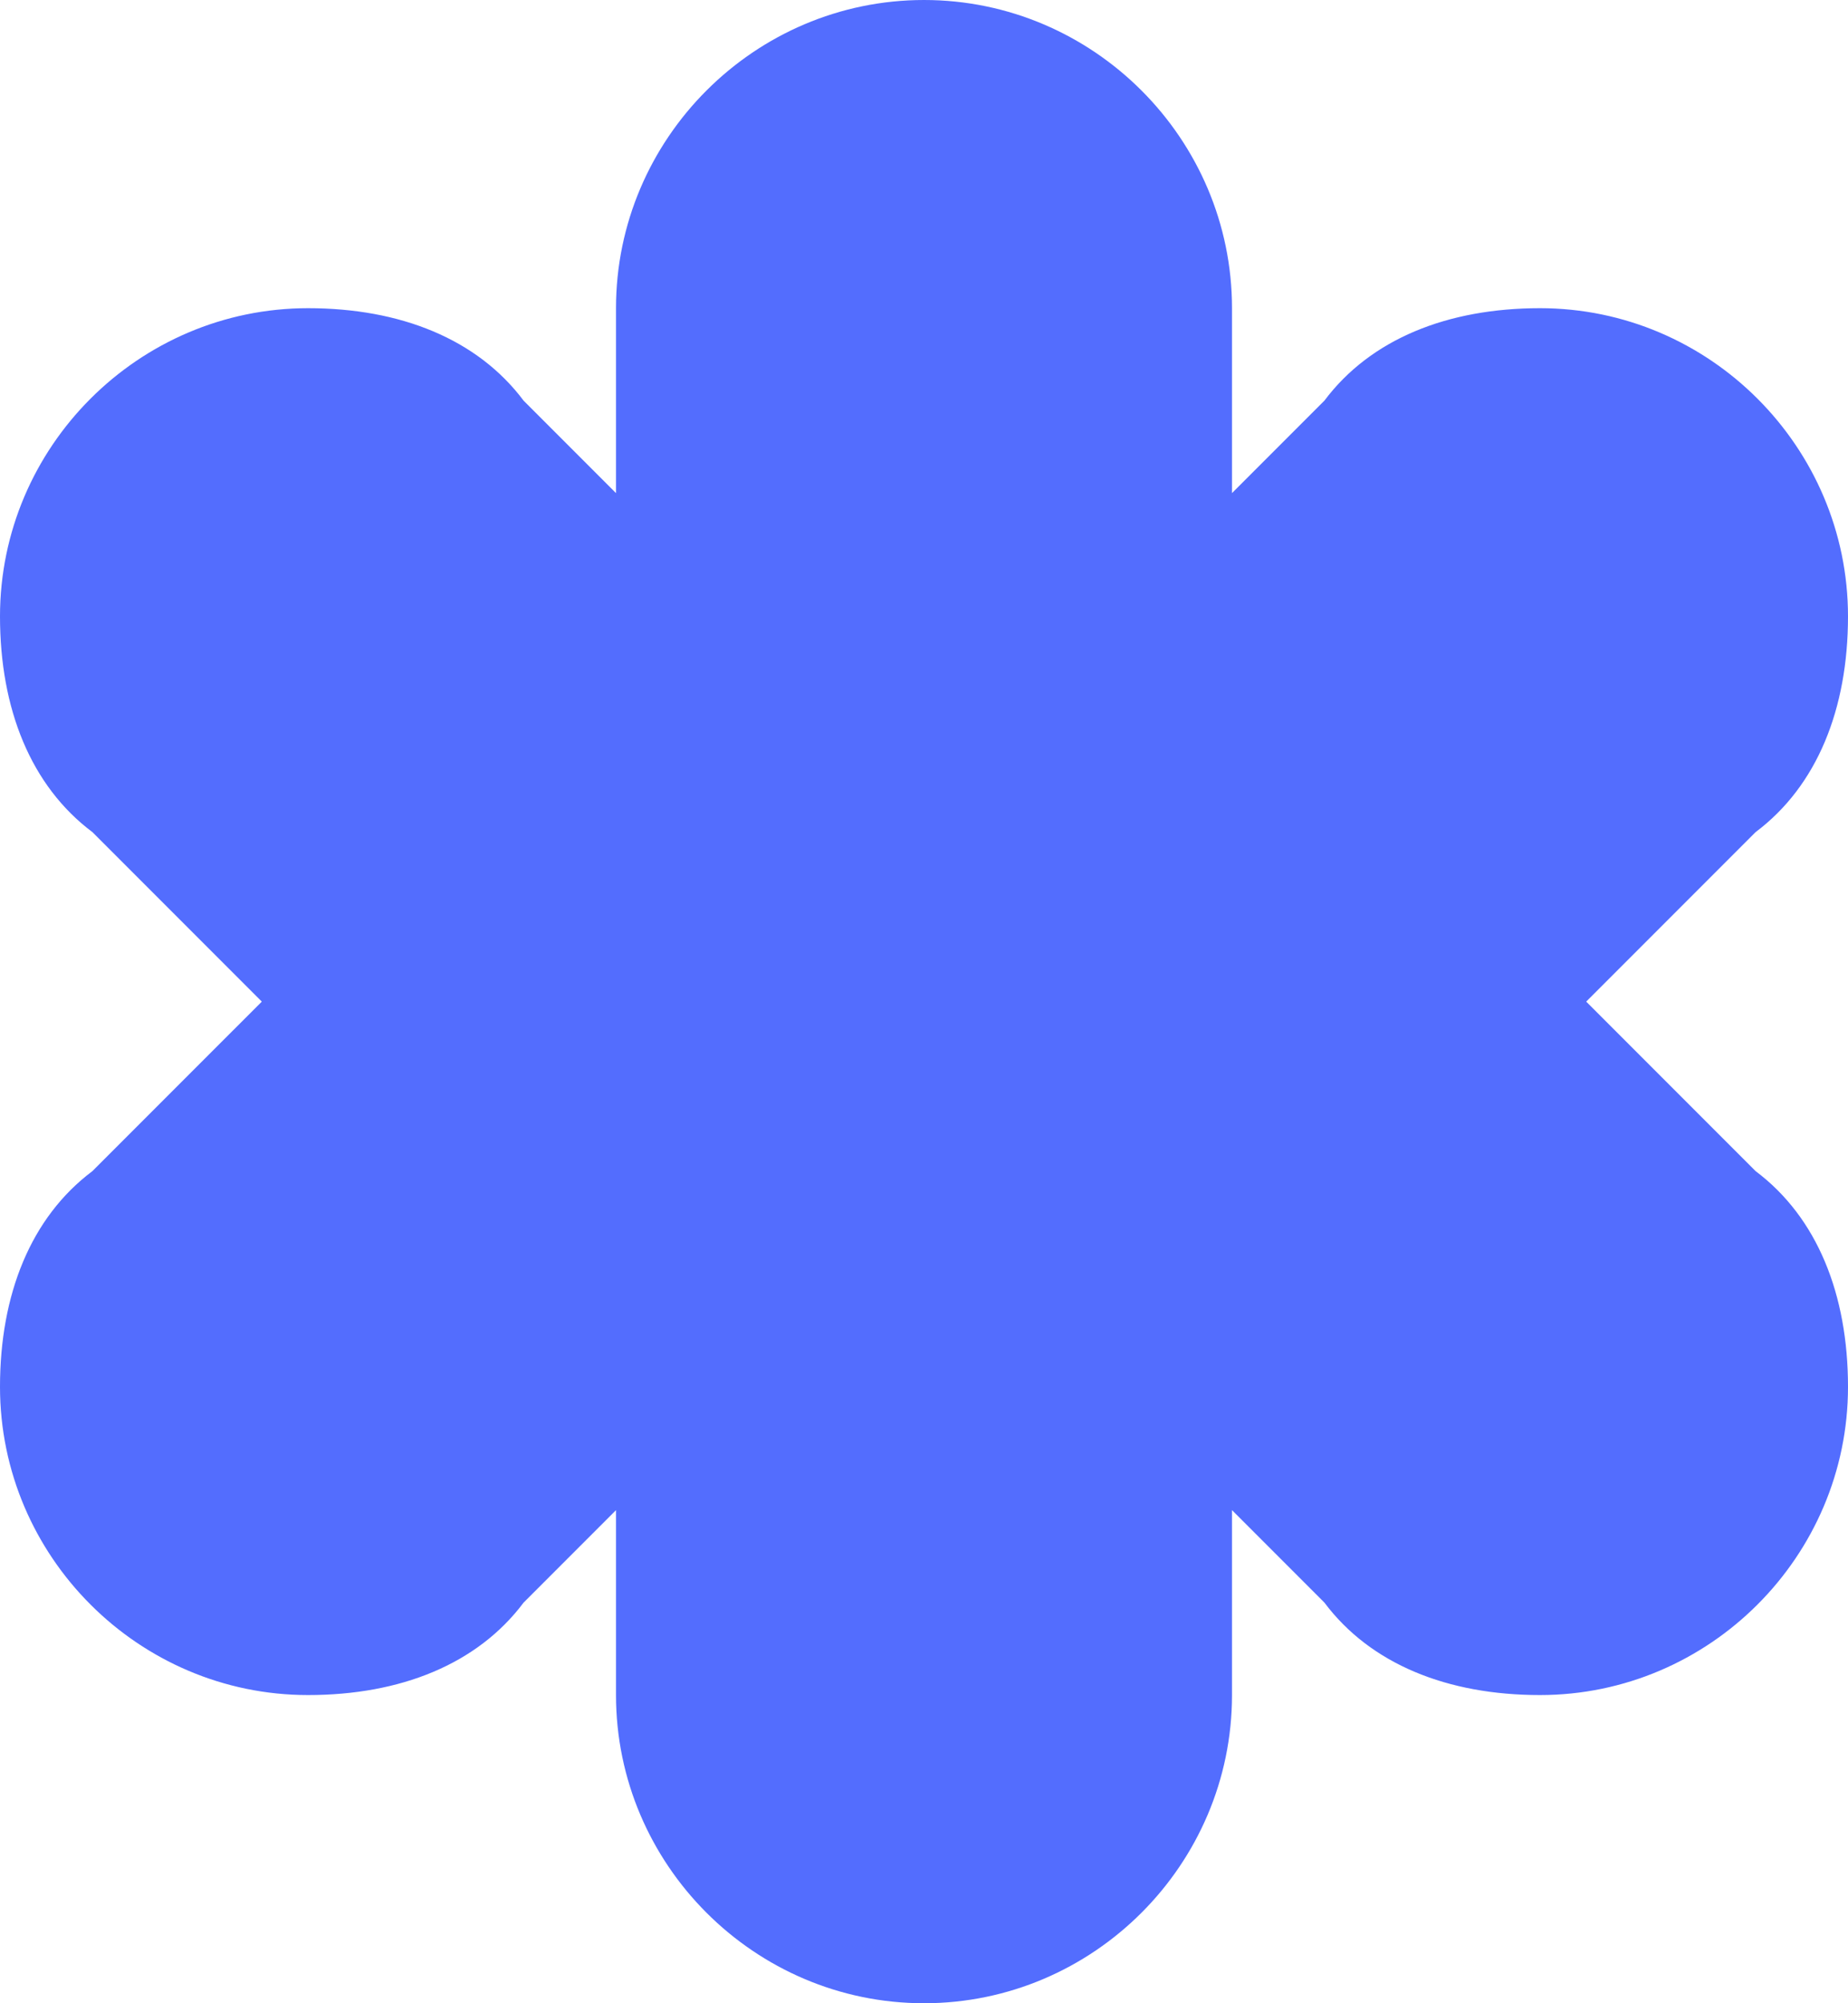 <svg xmlns="http://www.w3.org/2000/svg" width="12" height="13" viewBox="0 0 12 13"><path fill="#536DFE" d="M10.3 6.5l1.1-1.1c.4-.3.6-.8.6-1.4 0-1.1-.9-2-2-2-.6 0-1.1.2-1.4.6l-.6.6V2c0-1.1-.9-2-2-2S4 .9 4 2v1.2l-.6-.6C3.1 2.2 2.6 2 2 2 .9 2 0 2.9 0 4c0 .6.2 1.1.6 1.4l1.1 1.1L.6 7.6C.2 7.9 0 8.4 0 9c0 1.1.9 2 2 2 .6 0 1.1-.2 1.4-.6l.6-.6V11c0 1.1.9 2 2 2s2-.9 2-2V9.8l.6.6c.3.4.8.6 1.4.6 1.1 0 2-.9 2-2 0-.6-.2-1.1-.6-1.4l-1.1-1.1z"/></svg>